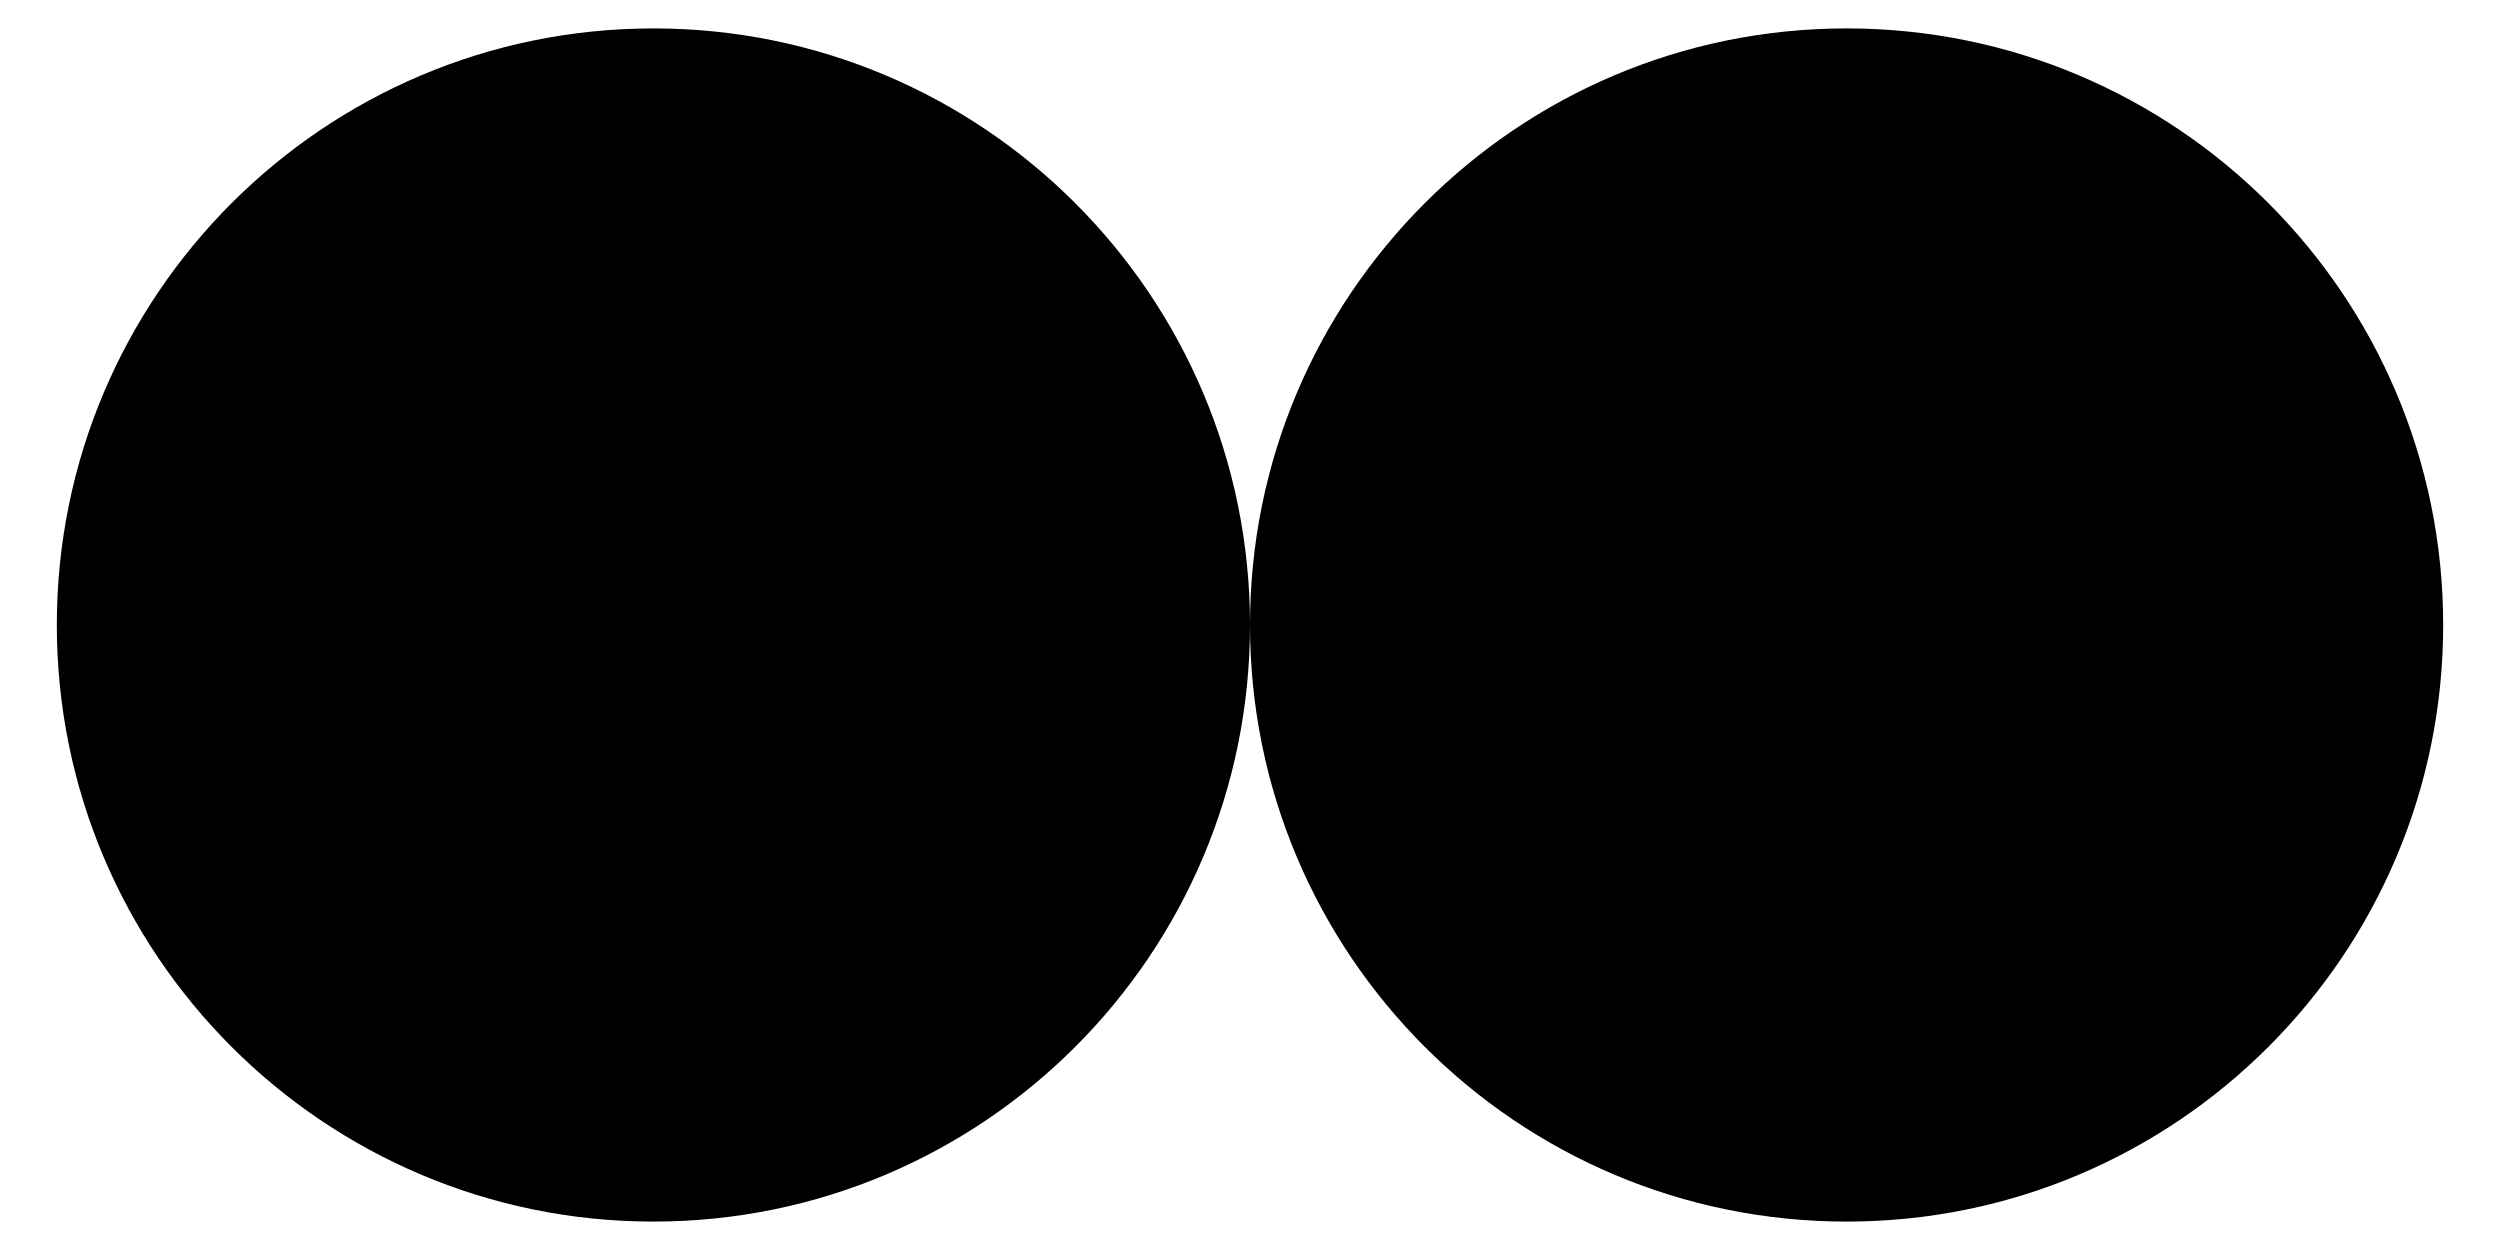 ﻿<?xml version="1.0" encoding="utf-8"?>
<svg version="1.1" xmlns:xlink="http://www.w3.org/1999/xlink" width="22px" height="11px" xmlns="http://www.w3.org/2000/svg">
  <defs>
    <pattern id="BGPattern" patternUnits="userSpaceOnUse" alignment="0 0" imageRepeat="None" />
    <mask fill="white" id="Clip6349">
      <path d="M 11 5.5  C 11 8.399  8.649 10.75  5.75 10.75  C 2.851 10.75  0.5 8.399  0.5 5.5  C 0.5 2.601  2.851 0.25  5.75 0.25  C 8.649 0.25  11 2.601  11 5.5  Z M 21.5 5.5  C 21.5 8.399  19.149 10.75  16.25 10.75  C 13.351 10.75  11 8.399  11 5.5  C 11 2.601  13.351 0.25  16.25 0.25  C 19.149 0.25  21.5 2.601  21.5 5.5  Z " fill-rule="evenodd" />
    </mask>
  </defs>
  <g transform="matrix(1 0 0 1 0 -7 )">
    <path d="M 11 5.5  C 11 8.399  8.649 10.75  5.75 10.75  C 2.851 10.75  0.5 8.399  0.5 5.5  C 0.5 2.601  2.851 0.25  5.75 0.25  C 8.649 0.25  11 2.601  11 5.5  Z M 21.5 5.5  C 21.5 8.399  19.149 10.75  16.25 10.75  C 13.351 10.75  11 8.399  11 5.5  C 11 2.601  13.351 0.25  16.25 0.25  C 19.149 0.25  21.5 2.601  21.5 5.5  Z " fill-rule="nonzero" fill="rgba(0, 0, 0, 1)" stroke="none" transform="matrix(1 0 0 1 0 7 )" class="fill" />
    <path d="M 11 5.5  C 11 8.399  8.649 10.75  5.75 10.75  C 2.851 10.75  0.5 8.399  0.5 5.5  C 0.5 2.601  2.851 0.25  5.75 0.25  C 8.649 0.25  11 2.601  11 5.5  Z " stroke-width="0" stroke-dasharray="0" stroke="rgba(255, 255, 255, 0)" fill="none" transform="matrix(1 0 0 1 0 7 )" class="stroke" mask="url(#Clip6349)" />
    <path d="M 21.5 5.5  C 21.5 8.399  19.149 10.75  16.25 10.75  C 13.351 10.75  11 8.399  11 5.5  C 11 2.601  13.351 0.25  16.25 0.25  C 19.149 0.25  21.5 2.601  21.5 5.5  Z " stroke-width="0" stroke-dasharray="0" stroke="rgba(255, 255, 255, 0)" fill="none" transform="matrix(1 0 0 1 0 7 )" class="stroke" mask="url(#Clip6349)" />
  </g>
</svg>